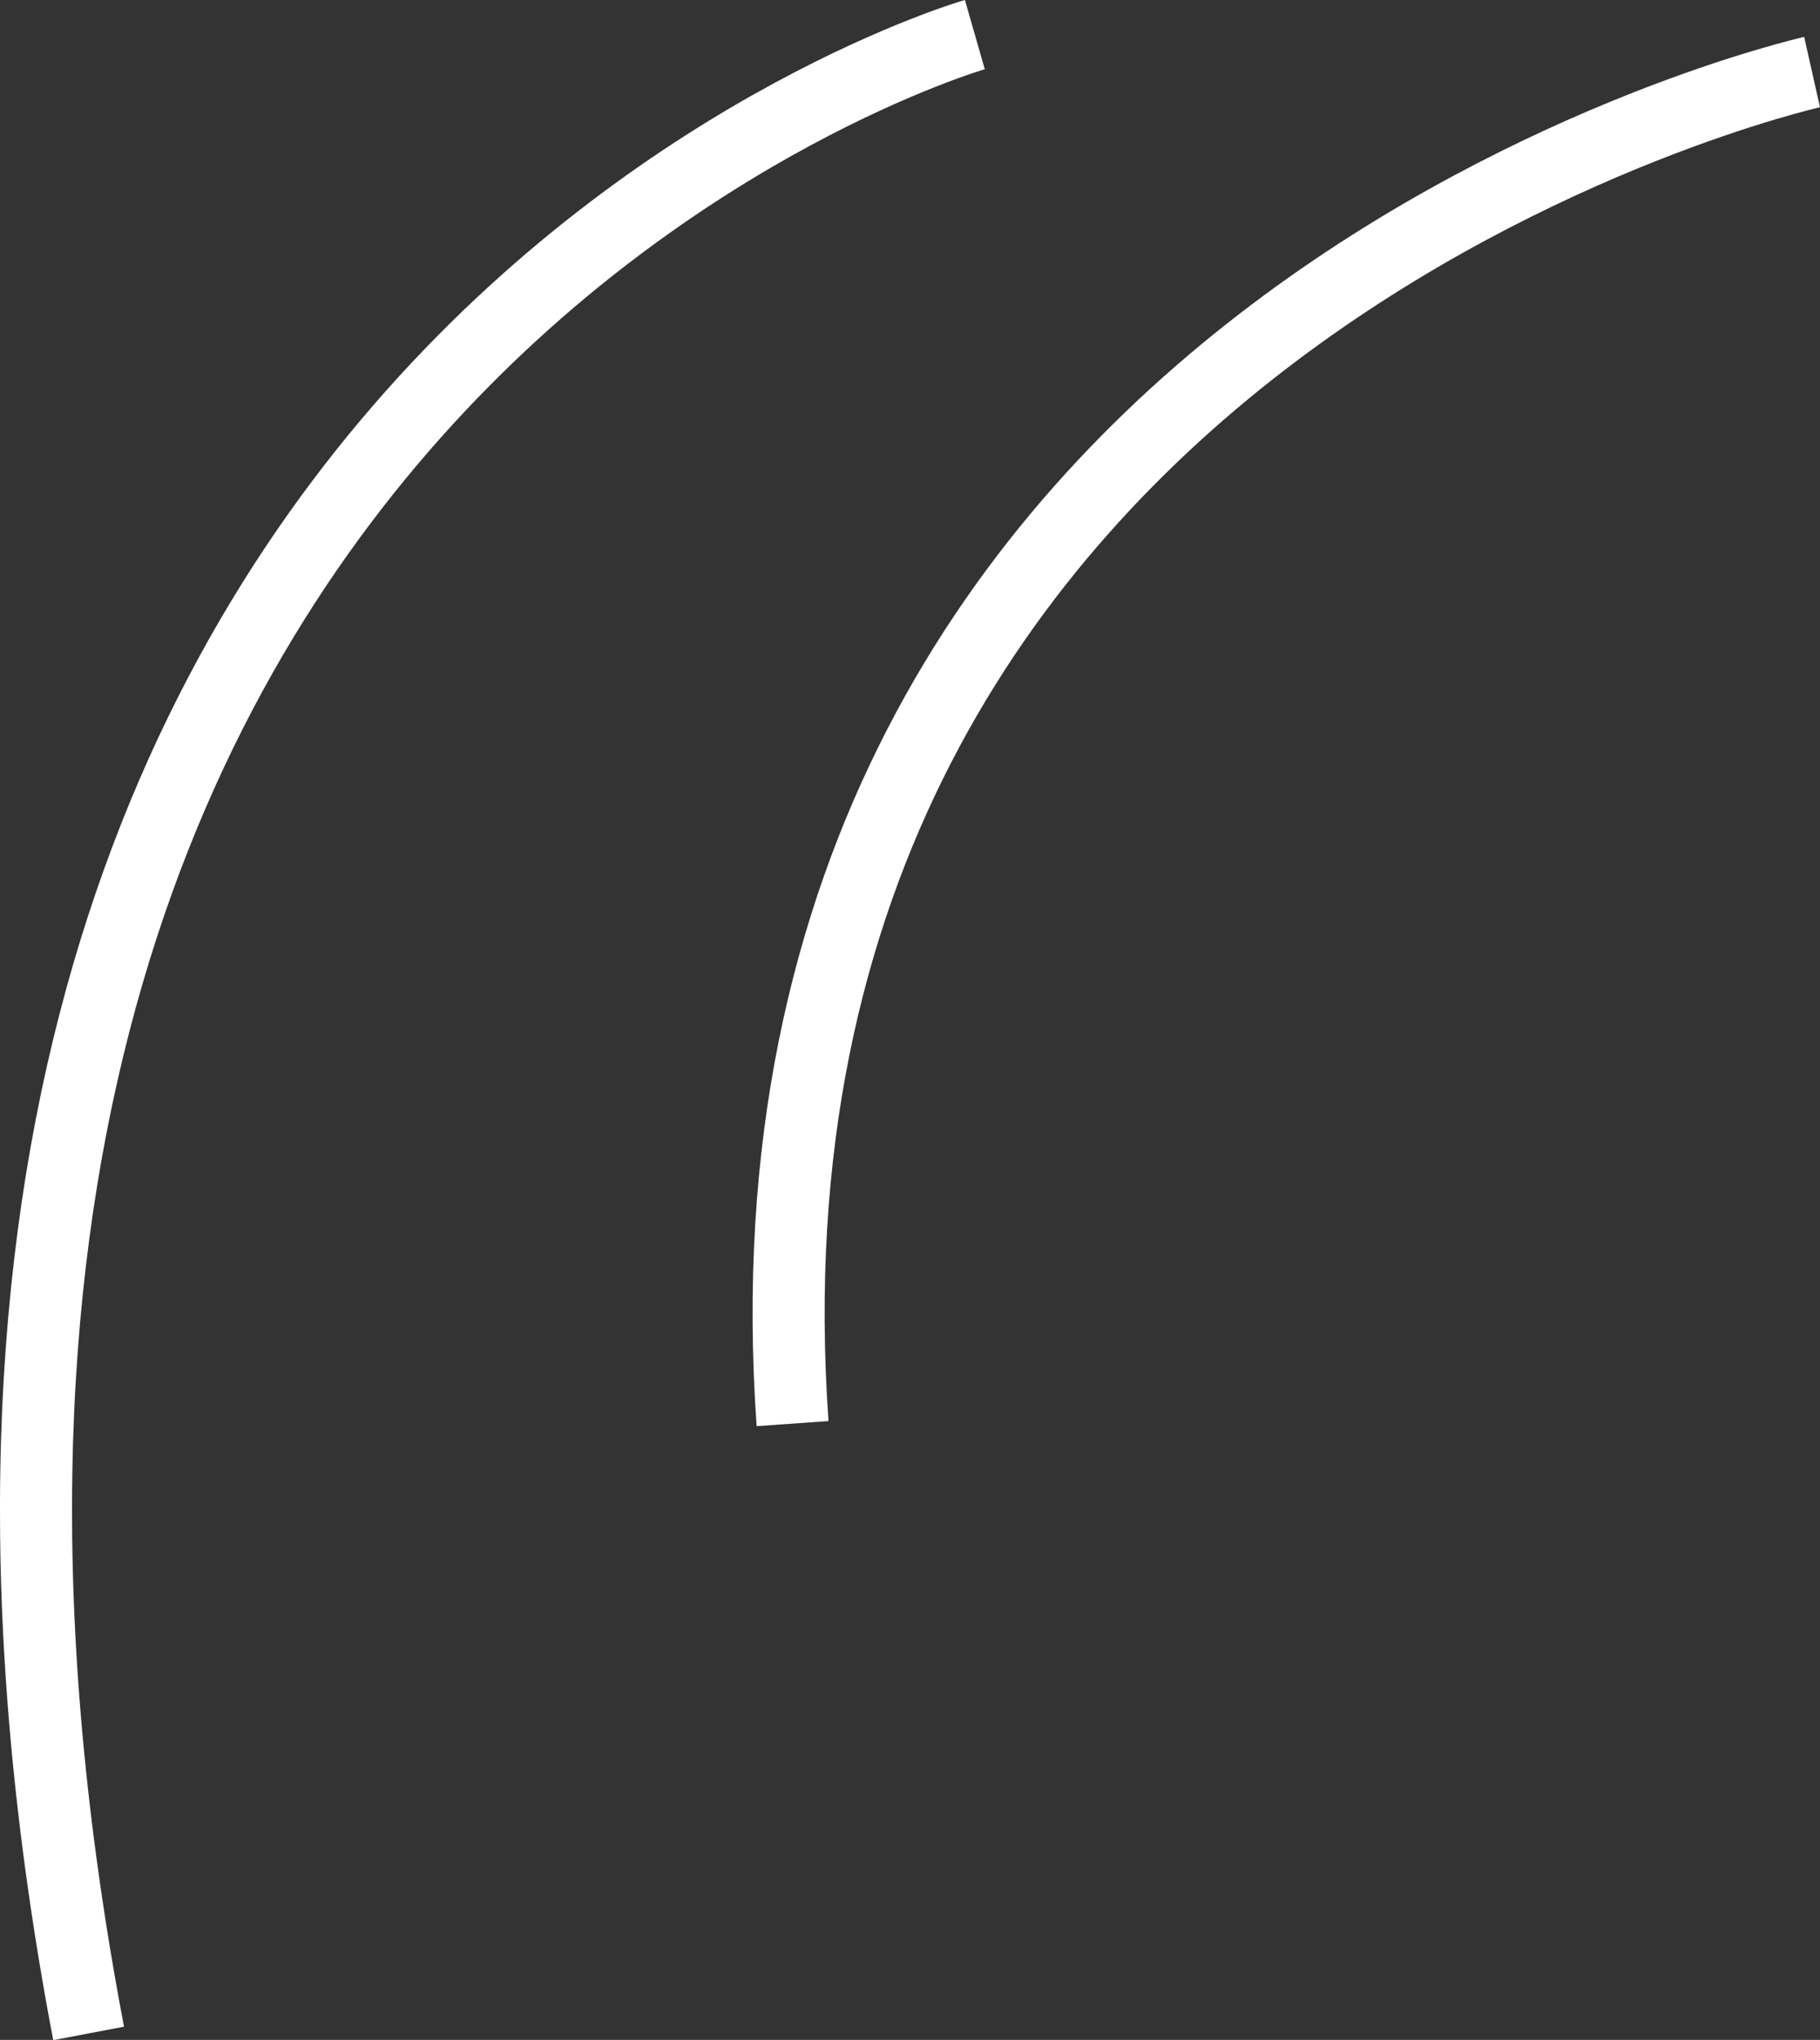 <svg id="Layer_1" data-name="Layer 1" xmlns="http://www.w3.org/2000/svg" viewBox="0 0 25.26 28.3"><rect x="0" y="0" width="25.26" height="28.3" fill="#333333" stroke="none"/><defs><style>.cls-1,.cls-2{fill:none;stroke:#fff;}</style></defs><path id="Path_469" data-name="Path 469" class="cls-1" d="M25.15,1S9.92,4.42,11,19.75"/><path id="Path_470" data-name="Path 470" class="cls-2" d="M13.53.48S-3.14,5.27,1.23,28.21"/></svg>